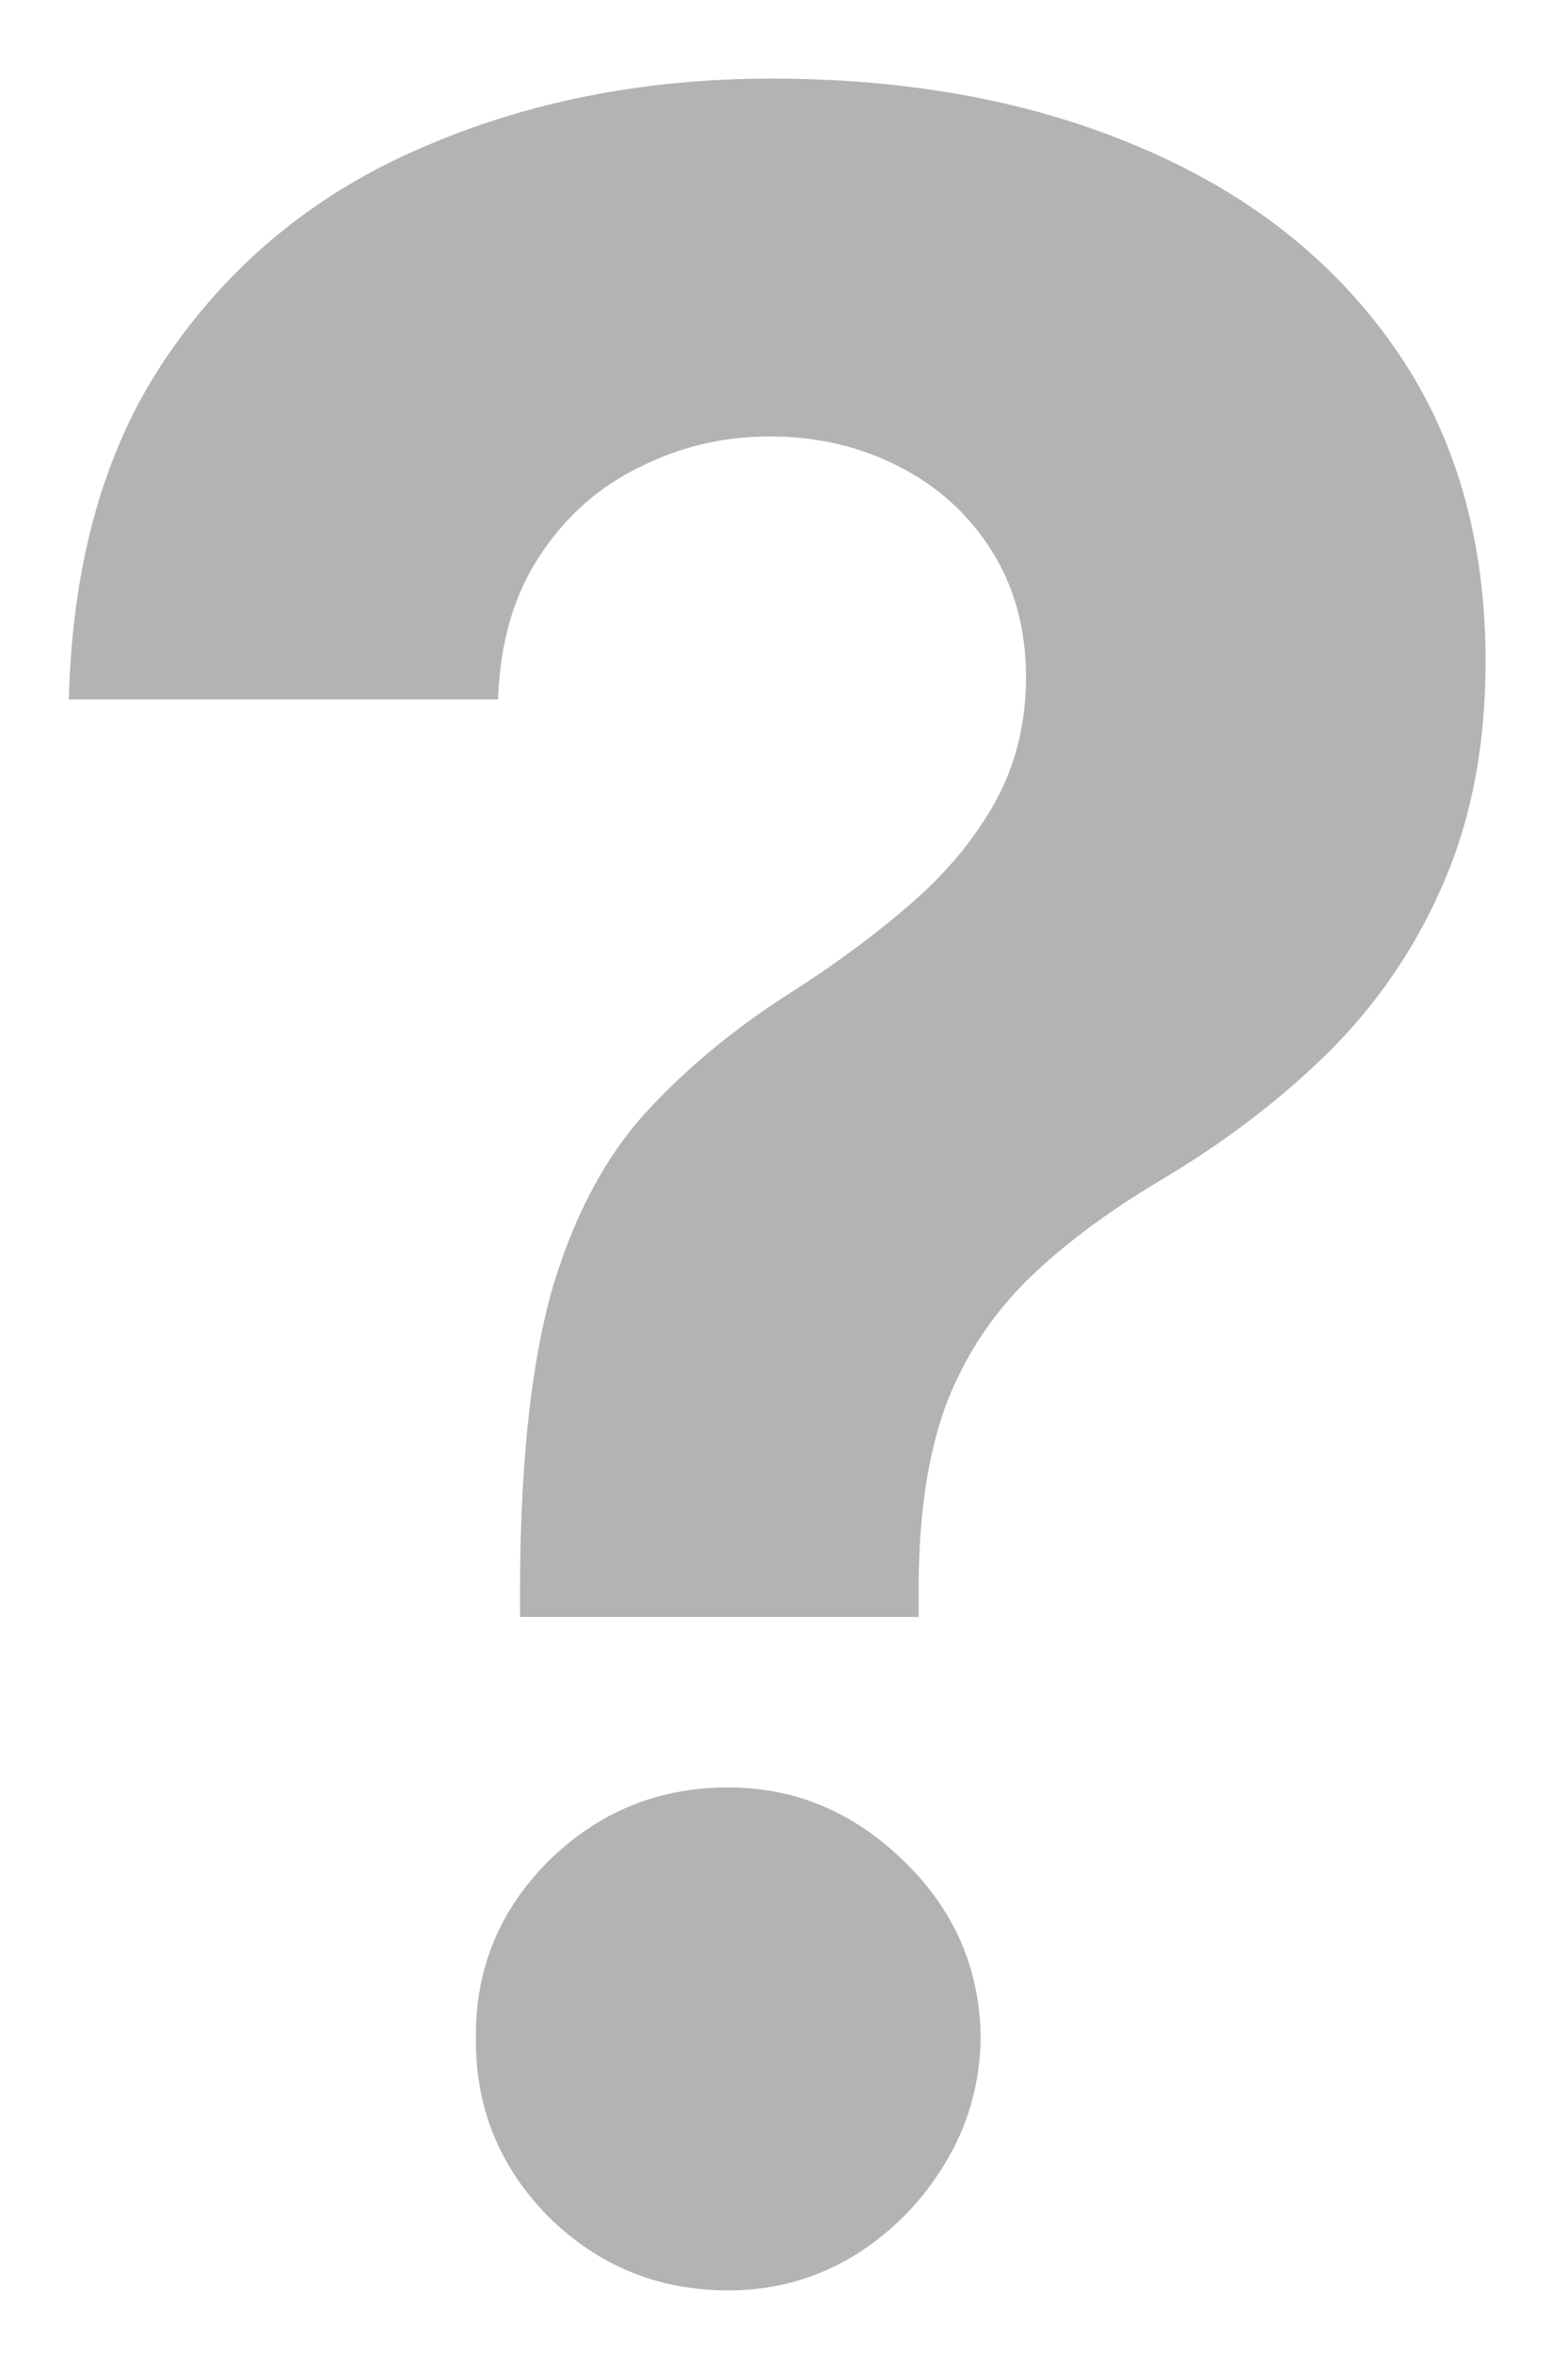 <svg width="18" height="27" viewBox="0 0 18 27" fill="none" xmlns="http://www.w3.org/2000/svg">
<path opacity="0.3" d="M5.97 18.554V18.144C5.978 16.735 6.103 15.612 6.344 14.775C6.594 13.938 6.956 13.262 7.431 12.747C7.906 12.232 8.477 11.765 9.146 11.346C9.645 11.024 10.091 10.69 10.486 10.344C10.88 9.998 11.194 9.616 11.428 9.197C11.661 8.771 11.778 8.296 11.778 7.772C11.778 7.217 11.645 6.73 11.379 6.312C11.114 5.893 10.755 5.571 10.305 5.346C9.862 5.12 9.371 5.008 8.832 5.008C8.308 5.008 7.813 5.124 7.347 5.358C6.88 5.583 6.497 5.921 6.2 6.372C5.902 6.815 5.741 7.366 5.717 8.026H0.79C0.831 6.416 1.217 5.088 1.95 4.042C2.682 2.987 3.652 2.202 4.859 1.687C6.067 1.164 7.399 0.902 8.856 0.902C10.458 0.902 11.874 1.168 13.106 1.699C14.337 2.223 15.303 2.983 16.003 3.981C16.704 4.979 17.054 6.183 17.054 7.591C17.054 8.533 16.897 9.37 16.583 10.103C16.277 10.827 15.847 11.471 15.291 12.034C14.736 12.59 14.08 13.093 13.323 13.544C12.687 13.922 12.164 14.316 11.754 14.727C11.351 15.137 11.049 15.612 10.848 16.152C10.655 16.691 10.554 17.355 10.546 18.144V18.554H5.97ZM8.361 26.282C7.556 26.282 6.868 26 6.296 25.436C5.733 24.865 5.455 24.181 5.463 23.384C5.455 22.595 5.733 21.919 6.296 21.356C6.868 20.792 7.556 20.51 8.361 20.51C9.125 20.51 9.798 20.792 10.377 21.356C10.957 21.919 11.25 22.595 11.258 23.384C11.25 23.915 11.11 24.402 10.836 24.845C10.57 25.28 10.22 25.63 9.785 25.895C9.351 26.153 8.876 26.282 8.361 26.282Z" fill="black"/>
</svg>
